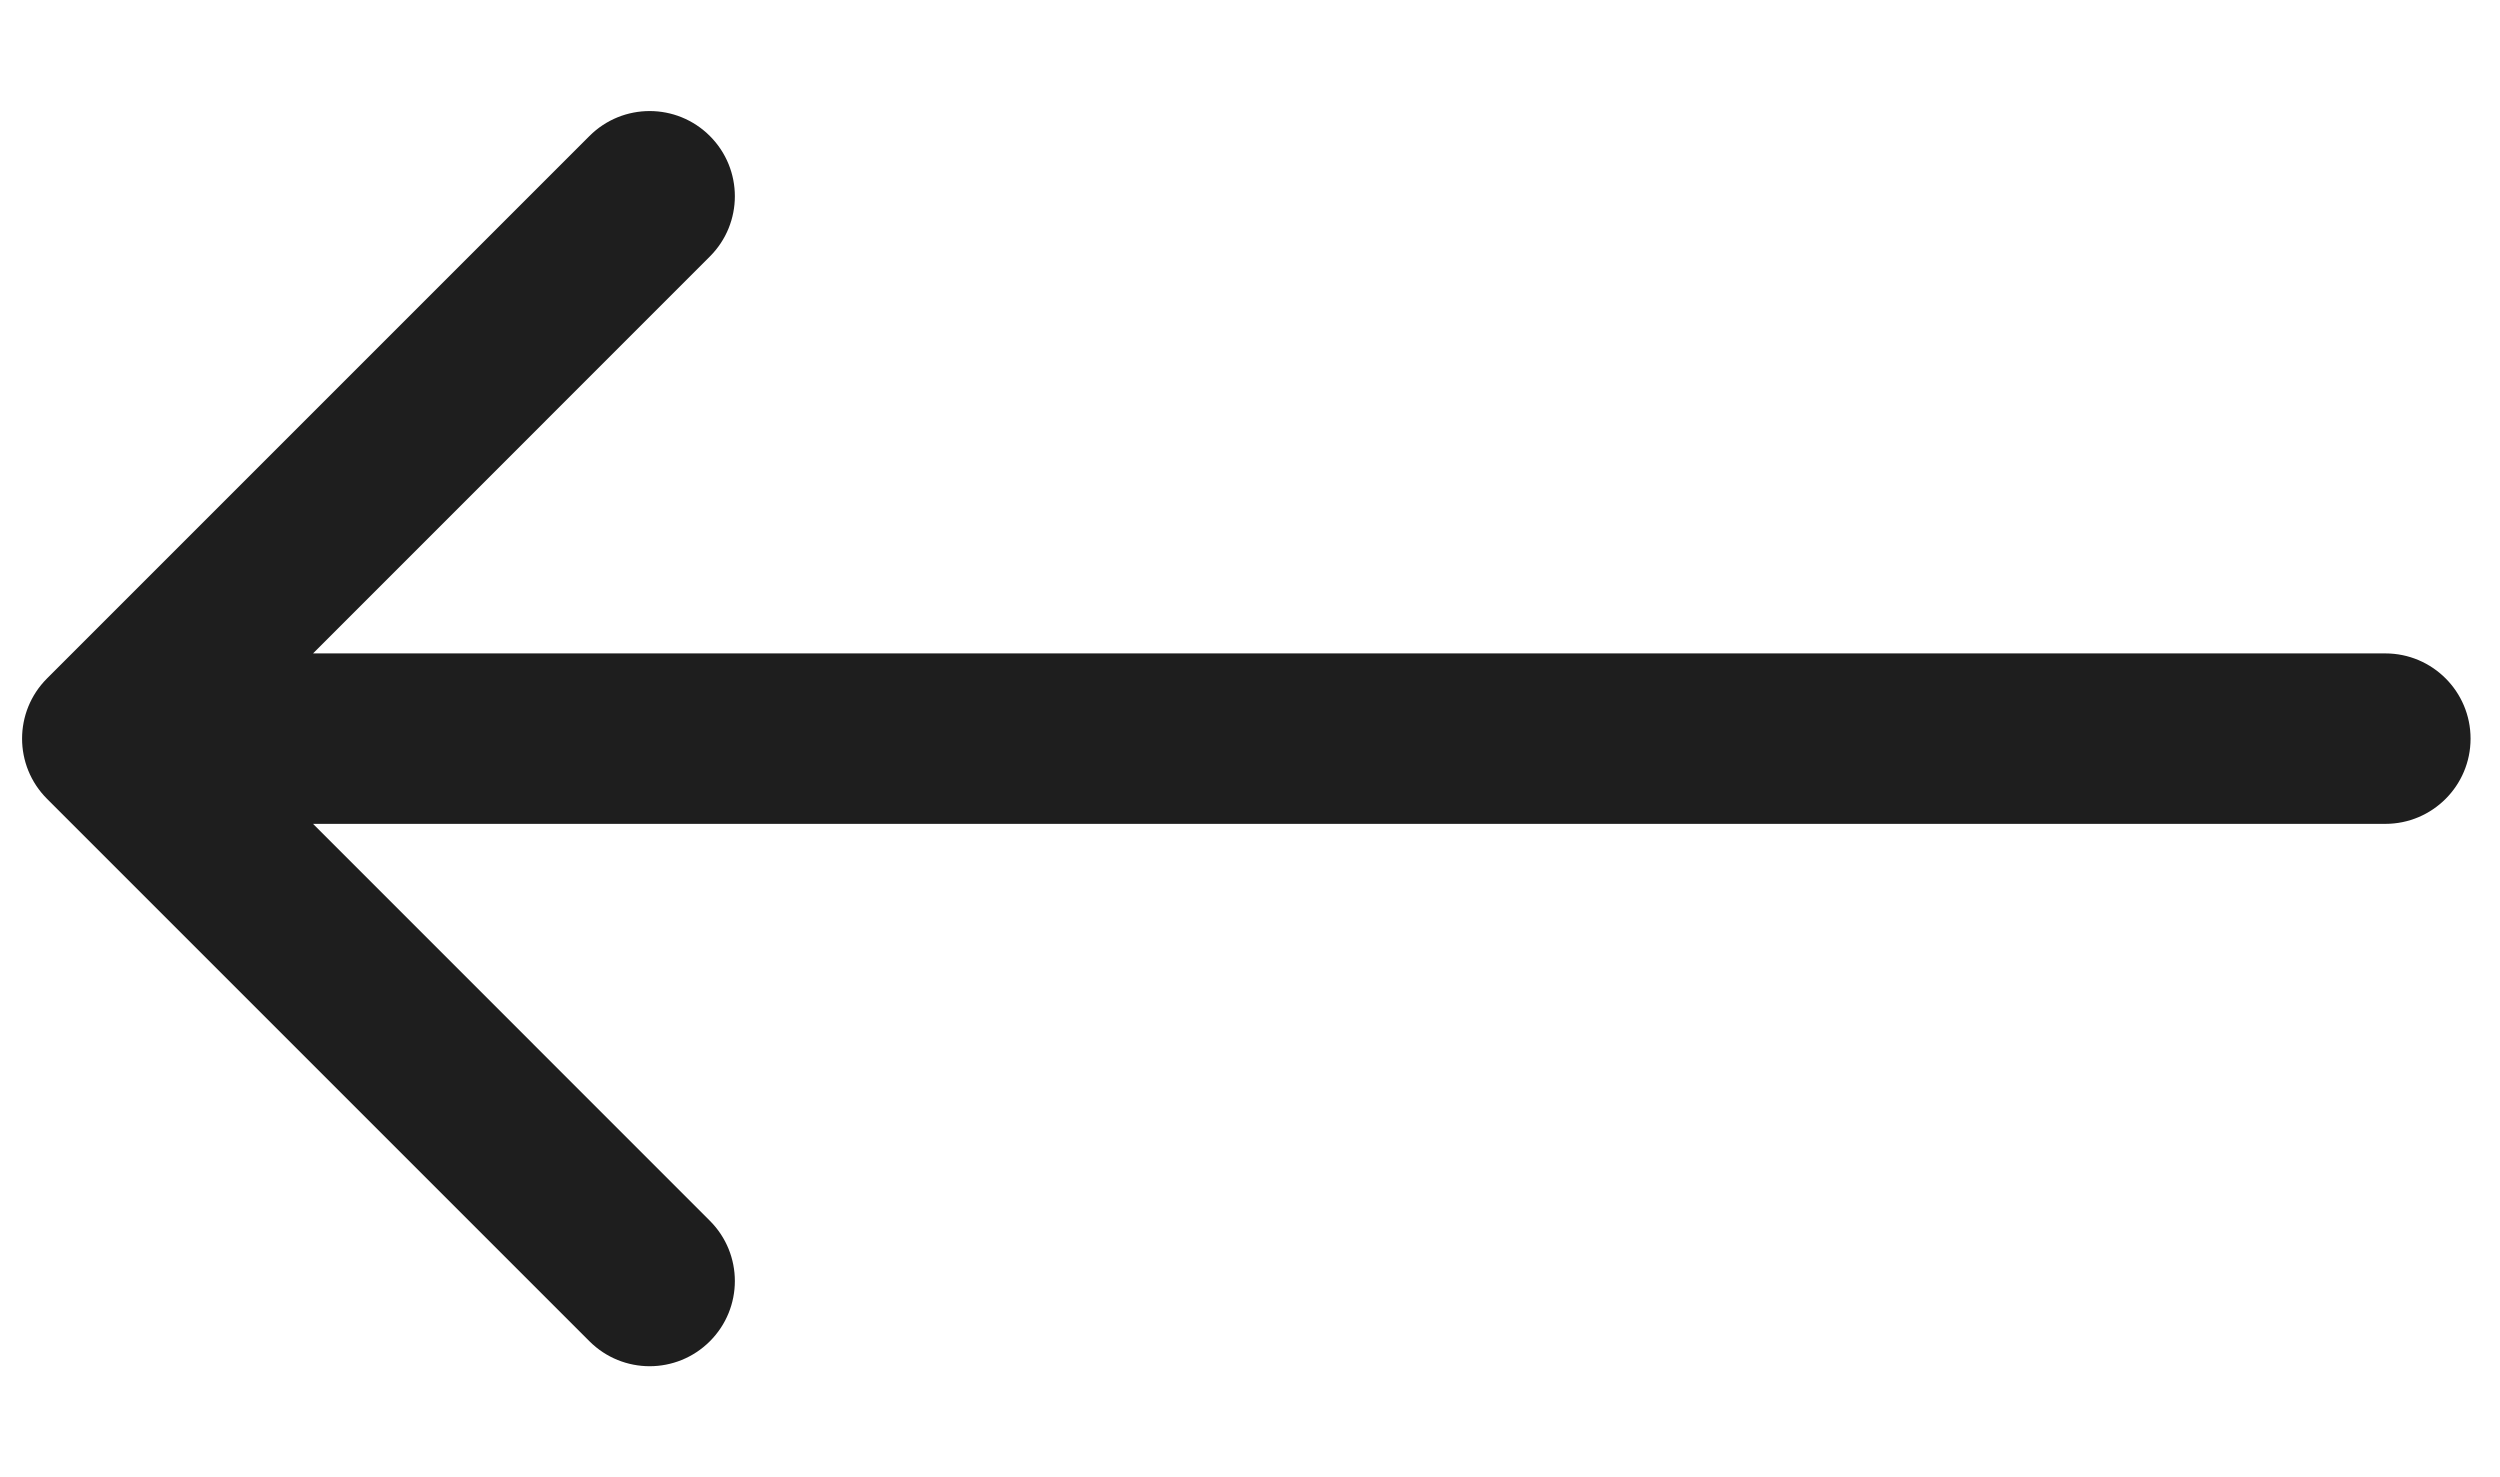 <svg width="22" height="13" viewBox="0 0 22 13" fill="none" xmlns="http://www.w3.org/2000/svg">
<path d="M20.991 5.75C21.405 5.75 21.741 6.086 21.741 6.5C21.741 6.914 21.405 7.25 20.991 7.25V5.75ZM0.414 7.03C0.121 6.737 0.121 6.263 0.414 5.97L5.187 1.197C5.48 0.904 5.954 0.904 6.247 1.197C6.54 1.49 6.54 1.964 6.247 2.257L2.005 6.5L6.247 10.743C6.54 11.036 6.54 11.51 6.247 11.803C5.954 12.096 5.48 12.096 5.187 11.803L0.414 7.03ZM20.991 7.25H0.944V5.75H20.991V7.25Z" fill="#1E1E1E"/>
</svg>
